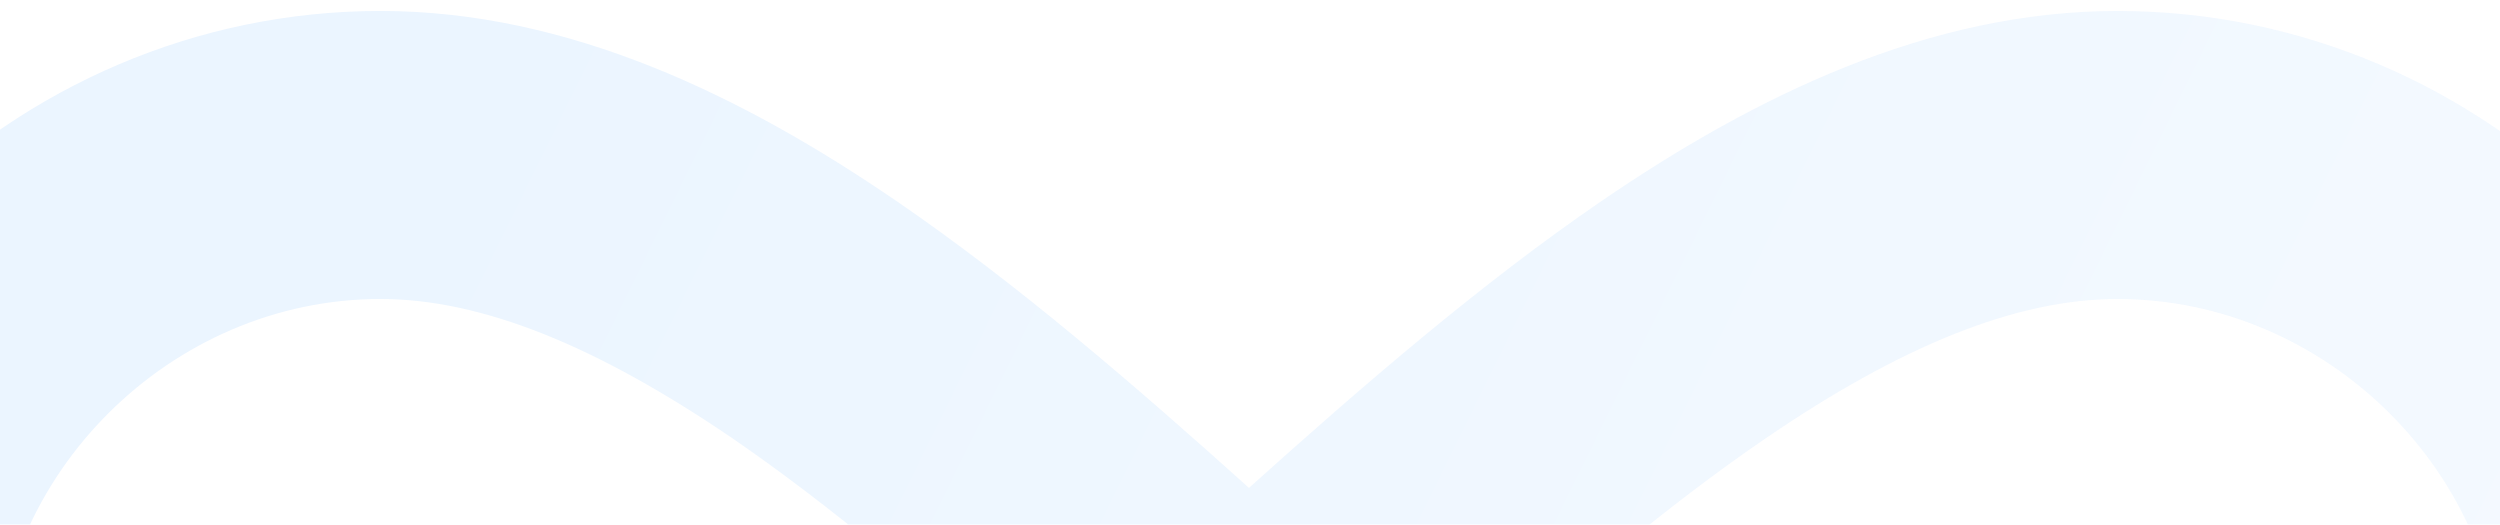 <svg width="1220" height="256" viewBox="0 0 1220 256" fill="none" xmlns="http://www.w3.org/2000/svg">
<g style="mix-blend-mode:screen" opacity="0.4" filter="url(#filter0_f_961_3684)">
<path d="M609.5 238.101C665.071 188.16 722.902 138.218 781.392 98.21C856.46 46.862 941.508 5.354 1033.34 5.354C1213.62 5.354 1363 153.96 1363 333.299C1363 512.639 1213.62 661.242 1033.34 661.242C941.508 661.242 856.46 619.643 781.392 568.385C722.902 528.376 665.071 478.438 609.5 428.497C553.929 478.438 496.098 528.376 437.608 568.385C362.54 619.643 277.49 661.242 185.656 661.242C5.381 661.242 -144 512.639 -144 333.299C-144 153.96 5.381 5.354 185.656 5.354C277.49 5.354 362.54 46.862 437.608 98.21C496.098 138.218 553.929 188.16 609.5 238.101ZM714.425 333.299C764.909 378.556 813.51 419.69 861.357 452.578C927.66 497.834 983.796 520.697 1033.34 520.697C1135.63 520.697 1221.72 435.056 1221.72 333.299C1221.72 231.543 1135.63 145.902 1033.34 145.902C983.898 145.902 927.67 168.765 861.452 214.021C813.416 246.815 764.909 288.042 714.425 333.299ZM185.656 145.902C83.369 145.902 -2.719 231.543 -2.719 333.299C-2.719 435.056 83.369 520.697 185.656 520.697C235.104 520.697 291.335 497.834 357.548 452.578C405.584 419.784 454.091 378.556 504.575 333.299C454.091 288.042 405.49 246.909 357.643 214.021C291.241 168.765 235.104 145.902 185.656 145.902Z" fill="url(#paint0_linear_961_3684)" fill-opacity="0.2"/>
</g>
<defs>
<filter id="filter0_f_961_3684" x="-149.354" y="-1.43051e-06" width="1517.71" height="666.596" filterUnits="userSpaceOnUse" color-interpolation-filters="sRGB">
<feFlood flood-opacity="0" result="BackgroundImageFix"/>
<feBlend mode="normal" in="SourceGraphic" in2="BackgroundImageFix" result="shape"/>
<feGaussianBlur stdDeviation="2.677" result="effect1_foregroundBlur_961_3684"/>
</filter>
<linearGradient id="paint0_linear_961_3684" x1="175.913" y1="99.052" x2="1363.2" y2="683.998" gradientUnits="userSpaceOnUse">
<stop stop-color="#007DFE"/>
<stop offset="0.894" stop-color="#80BEFF"/>
<stop offset="1" stop-color="white"/>
</linearGradient>
</defs>
</svg>
